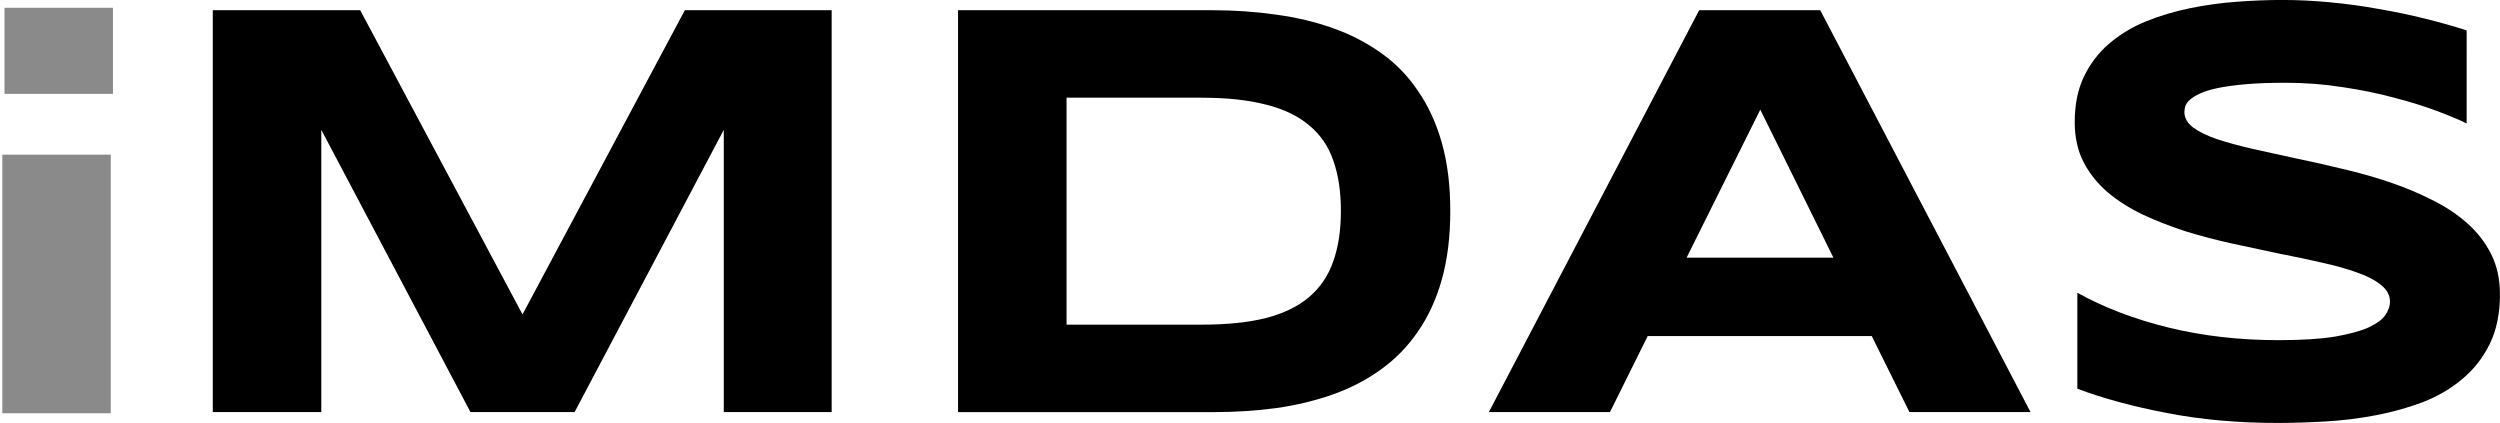 <?xml version="1.0" encoding="UTF-8" standalone="no"?>
<!-- Created with Inkscape (http://www.inkscape.org/) -->

<svg
  xmlns:dc="http://purl.org/dc/elements/1.1/"
  xmlns:cc="http://creativecommons.org/ns#"
  xmlns:rdf="http://www.w3.org/1999/02/22-rdf-syntax-ns#"
  xmlns="http://www.w3.org/2000/svg"
  xmlns:sodipodi="http://sodipodi.sourceforge.net/DTD/sodipodi-0.dtd"
  xmlns:inkscape="http://www.inkscape.org/namespaces/inkscape"
  width="119.04mm"
  height="20.138mm"
  viewBox="0 0 119.04 20.138"
  version="1.1"
  id="svg8"
  inkscape:version="0.92.4 (5da689c313, 2019-01-14)"
  sodipodi:docname="imdas-logo.svg">
  <defs
     id="defs2" />
  <sodipodi:namedview
     id="base"
     pagecolor="#ffffff"
     bordercolor="#666666"
     borderopacity="1.0"
     inkscape:pageopacity="0.0"
     inkscape:pageshadow="2"
     inkscape:zoom="0.24748737"
     inkscape:cx="-797.57948"
     inkscape:cy="-27.476902"
     inkscape:document-units="mm"
     inkscape:current-layer="layer1"
     showgrid="false"
     inkscape:window-width="2490"
     inkscape:window-height="1376"
     inkscape:window-x="70"
     inkscape:window-y="27"
     inkscape:window-maximized="1" />
  <g
     inkscape:label="Layer 1"
     inkscape:groupmode="layer"
     id="layer1"
     transform="translate(5.7042601e-7,-276.862)">
    <g
       id="g954"
       transform="translate(498.099,247.641)">
      <g
         id="g944">
        <g
           aria-label="MDAS"
           style="font-style:normal;font-weight:normal;font-size:28.522px;line-height:1.25;font-family:sans-serif;letter-spacing:0px;word-spacing:0px;fill:#000000;fill-opacity:1;stroke:none;stroke-width:0.713"
           id="text817">
          <path
             d="m -463.636,48.843 v -13.439 l -7.103,13.439 h -4.958 l -7.103,-13.439 v 13.439 h -5.167 V 29.708 h 7.019 l 7.729,14.484 7.729,-14.484 h 6.991 v 19.135 z"
             style="font-style:normal;font-variant:normal;font-weight:bold;font-stretch:normal;font-family:Syncopate;-inkscape-font-specification:'Syncopate Bold';stroke-width:0.713"
             id="path856"
             inkscape:connector-curvature="0" />
          <path
             d="m -429.042,39.262 q 0,1.838 -0.404,3.273 -0.404,1.421 -1.142,2.479 -0.724,1.058 -1.755,1.797 -1.017,0.738 -2.27,1.184 -1.253,0.446 -2.702,0.655 -1.448,0.195 -3.022,0.195 h -12.144 V 29.708 h 12.116 q 1.574,0 3.022,0.209 1.448,0.195 2.702,0.641 1.267,0.446 2.298,1.184 1.031,0.724 1.755,1.797 0.738,1.058 1.142,2.479 0.404,1.421 0.404,3.245 z m -5.209,0 q 0,-1.379 -0.362,-2.395 -0.348,-1.017 -1.142,-1.671 -0.78,-0.668 -2.047,-0.989 -1.267,-0.334 -3.092,-0.334 h -6.42 v 10.807 h 6.42 q 1.824,0 3.092,-0.32 1.267,-0.334 2.047,-1.003 0.794,-0.682 1.142,-1.699 0.362,-1.017 0.362,-2.395 z"
             style="font-style:normal;font-variant:normal;font-weight:bold;font-stretch:normal;font-family:Syncopate;-inkscape-font-specification:'Syncopate Bold';stroke-width:0.713"
             id="path858"
             inkscape:connector-curvature="0" />
          <path
             d="m -408.974,45.222 h -10.668 l -1.797,3.621 h -5.766 l 10.013,-19.135 h 5.766 l 10.013,19.135 h -5.766 z m -8.816,-3.732 h 6.991 l -3.482,-7.047 z"
             style="font-style:normal;font-variant:normal;font-weight:bold;font-stretch:normal;font-family:Syncopate;-inkscape-font-specification:'Syncopate Bold';stroke-width:0.713"
             id="path860"
             inkscape:connector-curvature="0" />
          <path
             d="m -380.647,35.098 q -0.543,-0.265 -1.434,-0.599 -0.891,-0.334 -2.019,-0.627 -1.128,-0.306 -2.451,-0.501 -1.323,-0.209 -2.716,-0.209 -1.114,0 -1.908,0.07 -0.78,0.07 -1.323,0.181 -0.529,0.111 -0.85,0.265 -0.306,0.139 -0.474,0.292 -0.167,0.153 -0.223,0.306 -0.042,0.153 -0.042,0.279 0,0.418 0.418,0.738 0.418,0.306 1.142,0.557 0.724,0.237 1.685,0.46 0.961,0.209 2.033,0.446 1.086,0.223 2.228,0.501 1.156,0.265 2.228,0.627 1.086,0.362 2.047,0.85 0.961,0.474 1.685,1.114 0.724,0.641 1.142,1.476 0.418,0.836 0.418,1.908 0,1.379 -0.487,2.368 -0.487,0.989 -1.309,1.671 -0.808,0.682 -1.88,1.1 -1.072,0.404 -2.256,0.627 -1.17,0.223 -2.381,0.292 -1.198,0.07 -2.284,0.07 -2.841,0 -5.264,-0.474 -2.409,-0.46 -4.262,-1.156 v -4.568 q 1.908,1.058 4.345,1.657 2.451,0.599 5.236,0.599 1.643,0 2.674,-0.167 1.045,-0.181 1.629,-0.446 0.585,-0.279 0.794,-0.599 0.209,-0.32 0.209,-0.613 0,-0.46 -0.418,-0.794 -0.418,-0.348 -1.142,-0.599 -0.724,-0.265 -1.685,-0.474 -0.961,-0.223 -2.047,-0.432 -1.072,-0.223 -2.214,-0.474 -1.142,-0.251 -2.228,-0.585 -1.072,-0.348 -2.033,-0.794 -0.961,-0.46 -1.685,-1.072 -0.724,-0.627 -1.142,-1.434 -0.418,-0.822 -0.418,-1.894 0,-1.267 0.446,-2.187 0.446,-0.919 1.198,-1.56 0.766,-0.655 1.755,-1.058 1.003,-0.404 2.103,-0.627 1.1,-0.223 2.228,-0.306 1.128,-0.084 2.145,-0.084 1.114,0 2.284,0.111 1.184,0.111 2.326,0.32 1.142,0.195 2.2,0.46 1.072,0.265 1.978,0.557 z"
             style="font-style:normal;font-variant:normal;font-weight:bold;font-stretch:normal;font-family:Syncopate;-inkscape-font-specification:'Syncopate Bold';stroke-width:0.713"
             id="path862"
             inkscape:connector-curvature="0" />
        </g>
        <path
           transform="matrix(1.246,0,0,0.802,2.26,-1.62)"
           style="font-style:normal;font-weight:normal;font-size:22.886px;line-height:1.25;font-family:sans-serif;letter-spacing:0px;word-spacing:0px;fill:#8a8a8a;fill-opacity:1;stroke:none;stroke-width:0.572"
           d="m -401.484,47.637 v 15.354 h 4.145 V 47.637 Z"
           id="text817-9"
           inkscape:connector-curvature="0" />
        <path
           transform="matrix(1.246,0,0,0.267,2.364,16.872)"
           style="font-style:normal;font-weight:normal;font-size:22.886px;line-height:1.25;font-family:sans-serif;letter-spacing:0px;word-spacing:0px;fill:#8a8a8a;fill-opacity:1;stroke:none;stroke-width:0.572"
           d="m -401.484,47.637 v 15.354 h 4.145 V 47.637 Z"
           id="text817-9-2"
           inkscape:connector-curvature="0" />
      </g>
    </g>
  </g>
</svg>
